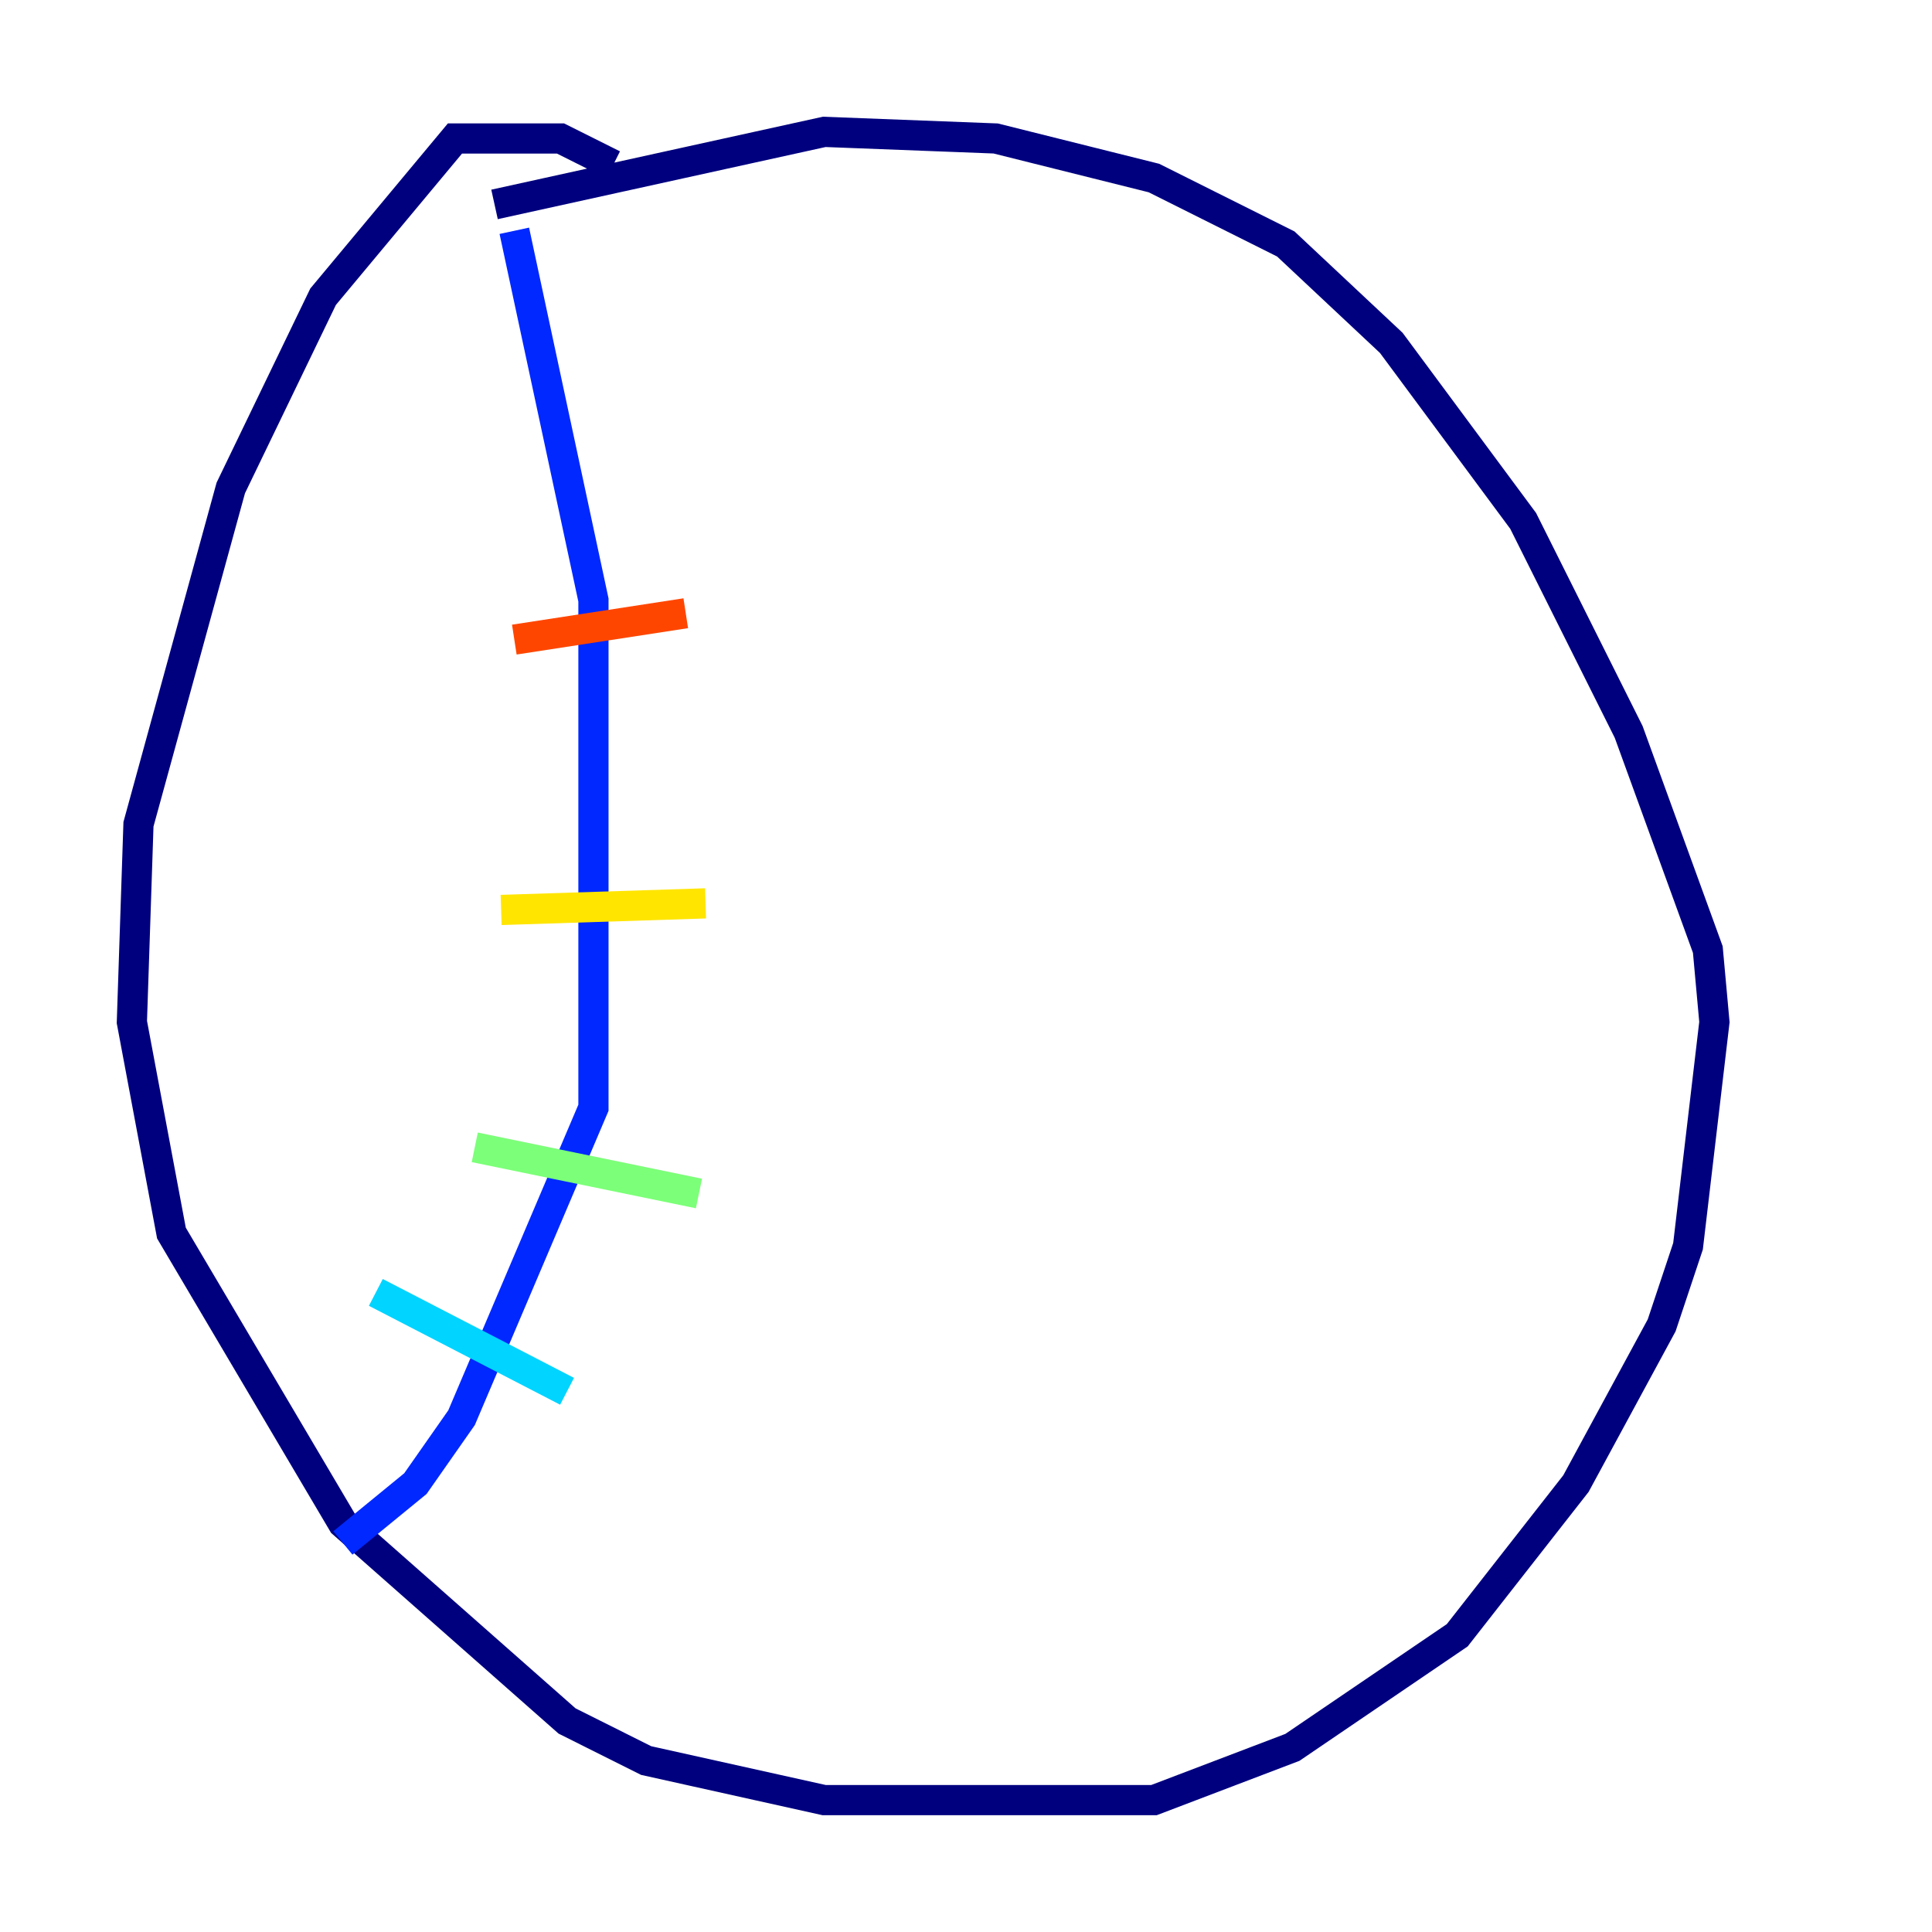 <?xml version="1.0" encoding="utf-8" ?>
<svg baseProfile="tiny" height="128" version="1.2" viewBox="0,0,128,128" width="128" xmlns="http://www.w3.org/2000/svg" xmlns:ev="http://www.w3.org/2001/xml-events" xmlns:xlink="http://www.w3.org/1999/xlink"><defs /><polyline fill="none" points="40.628,10.921 37.133,9.174 30.143,9.174 21.406,19.659 15.29,32.328 9.174,54.608 8.737,67.713 11.358,81.693 22.717,100.915 37.57,114.02 42.812,116.642 54.608,119.263 76.451,119.263 85.625,115.768 96.546,108.341 104.41,98.293 110.089,87.809 111.836,82.567 113.584,67.713 113.147,62.908 107.904,48.492 100.915,34.512 92.177,22.717 85.188,16.164 76.451,11.795 65.966,9.174 54.608,8.737 32.764,13.543" stroke="#00007f" stroke-width="2" /><polyline fill="none" points="34.075,15.29 39.317,39.754 39.317,73.392 30.58,93.925 27.522,98.293 22.717,102.225" stroke="#0028ff" stroke-width="2" /><polyline fill="none" points="24.901,85.625 37.57,92.177" stroke="#00d4ff" stroke-width="2" /><polyline fill="none" points="31.454,76.014 46.307,79.072" stroke="#7cff79" stroke-width="2" /><polyline fill="none" points="33.201,60.287 46.744,59.85" stroke="#ffe500" stroke-width="2" /><polyline fill="none" points="34.075,42.375 45.433,40.628" stroke="#ff4600" stroke-width="2" /><polyline fill="none" points="28.396,31.454 28.396,31.454" stroke="#7f0000" stroke-width="2" /></svg>